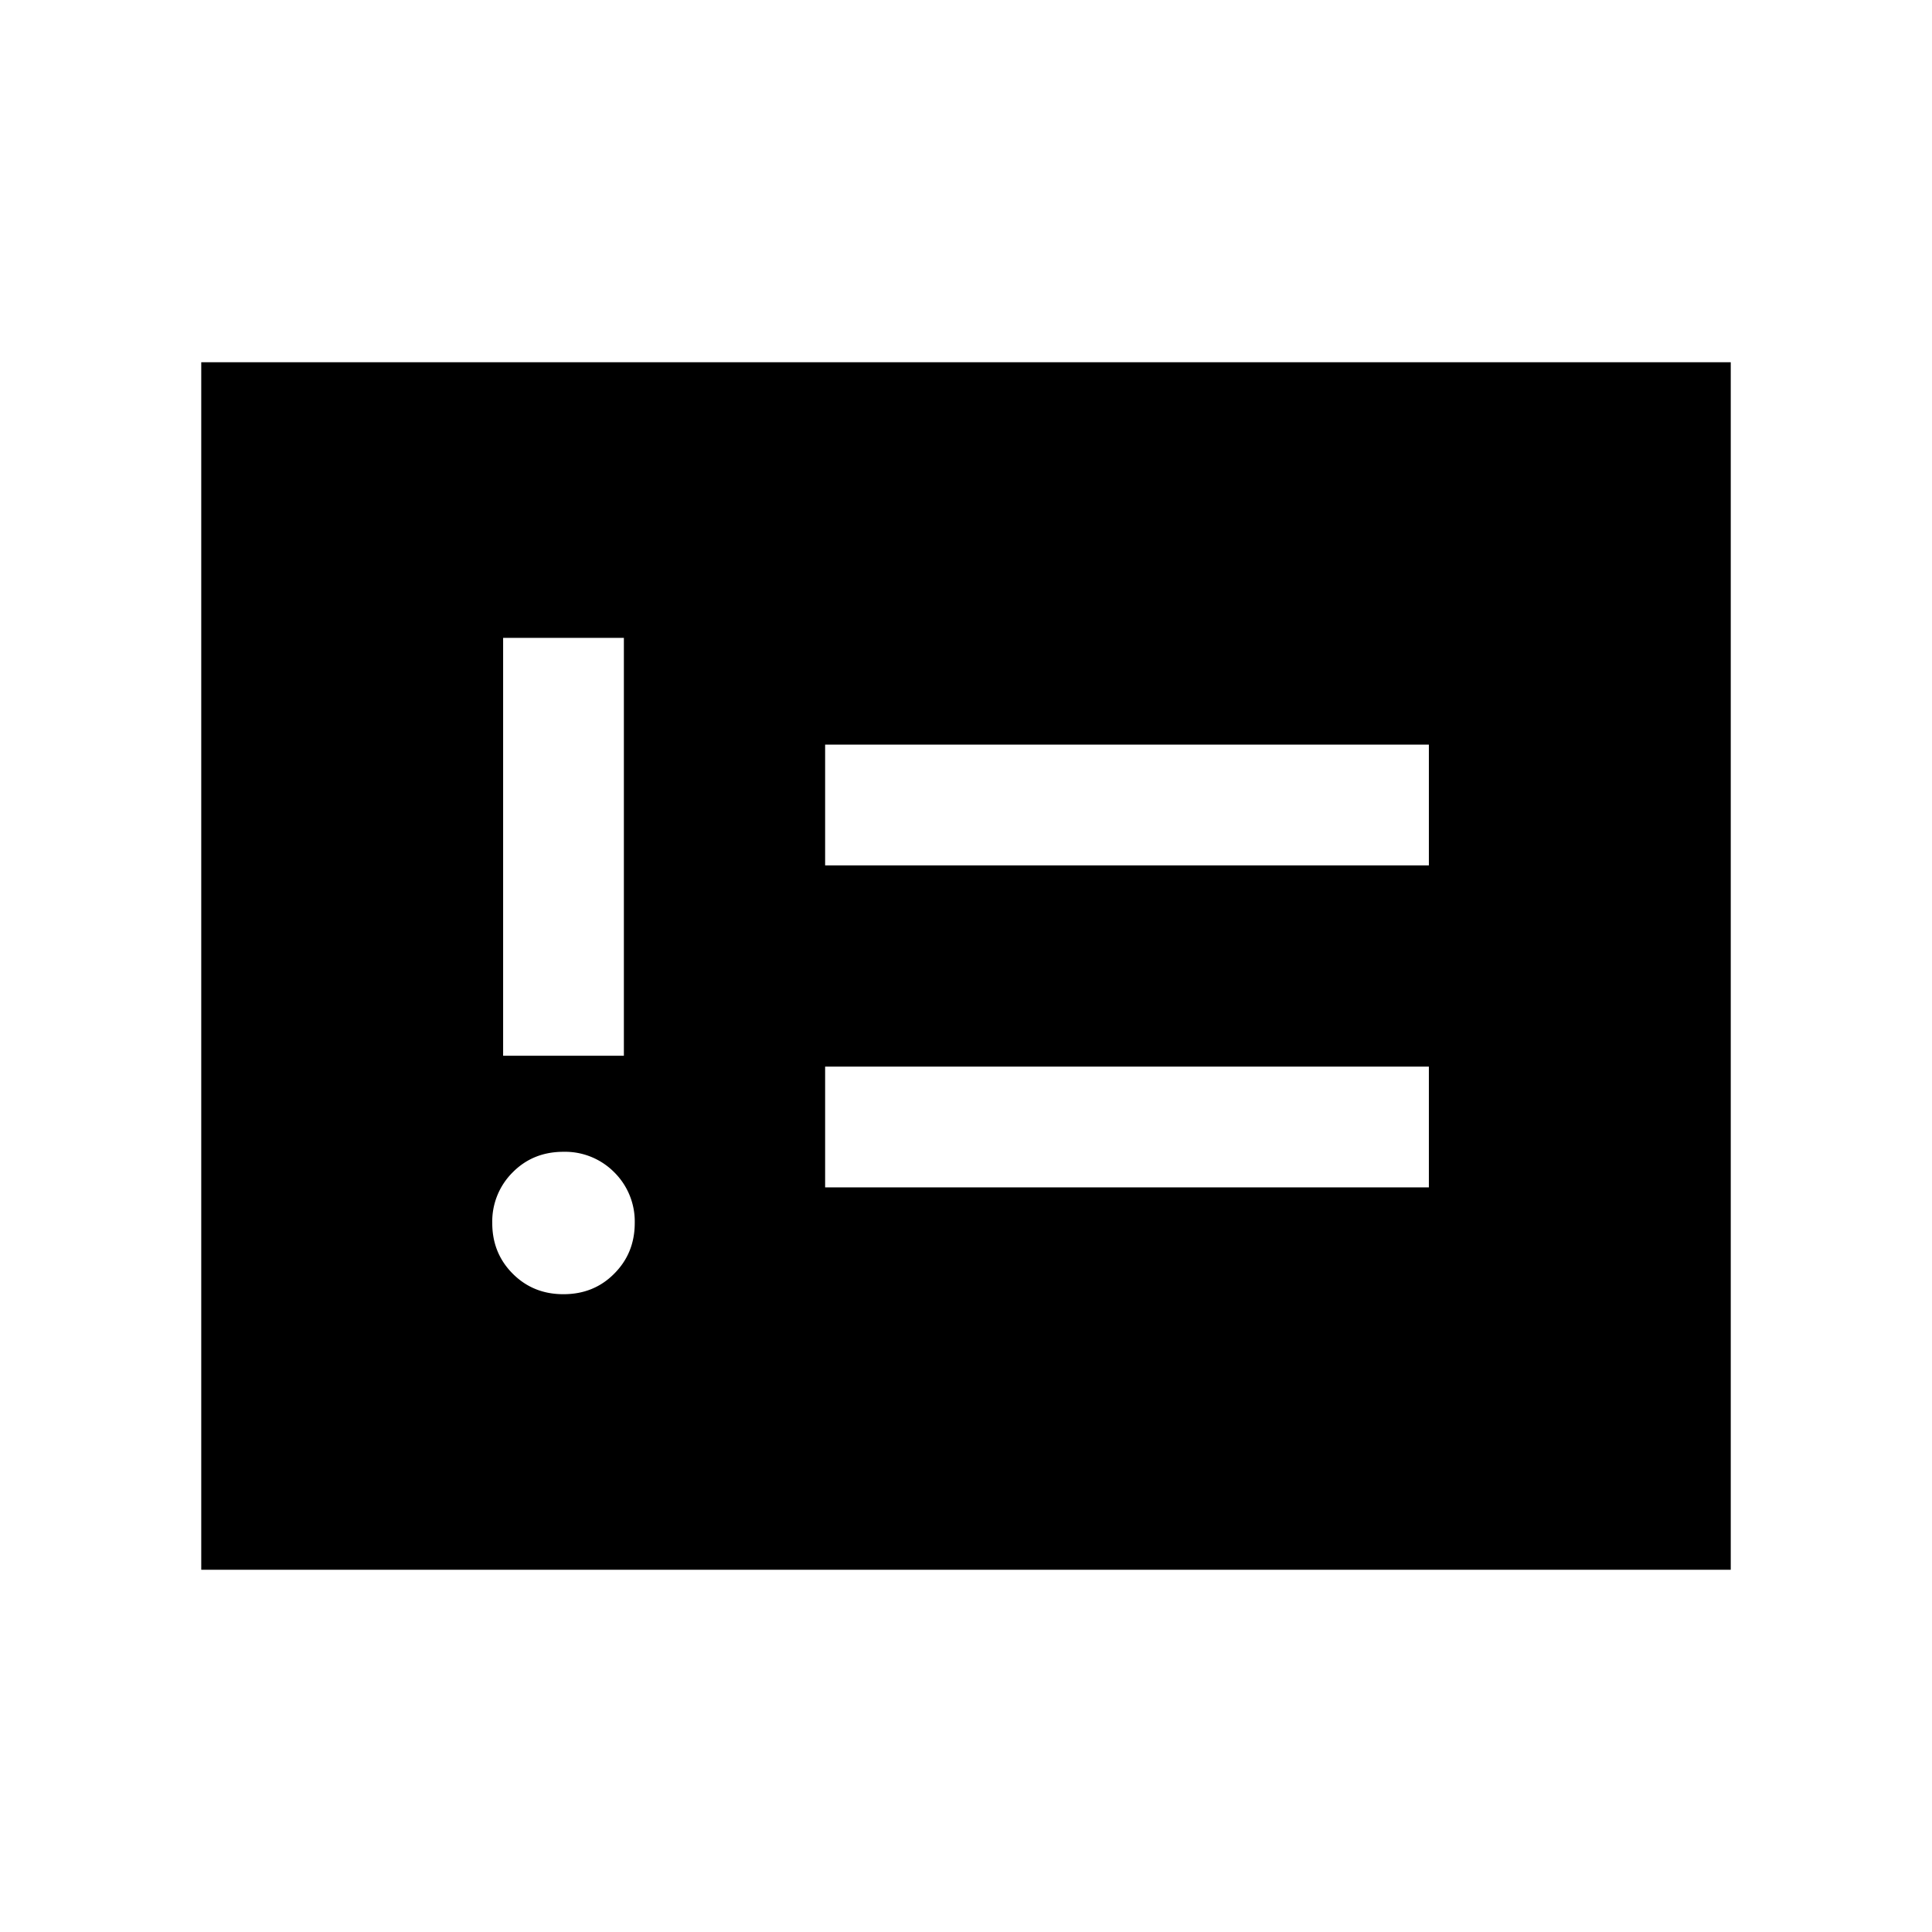 <svg xmlns="http://www.w3.org/2000/svg" width="24" height="24" viewBox="0 0 24 24" fill='currentColor'><path d="M7 16.077q.378 0 .63-.255.255-.255.255-.63a.86.86 0 0 0-.255-.63.86.86 0 0 0-.63-.254q-.378 0-.63.254a.86.86 0 0 0-.255.631q0 .375.255.63t.63.254m-.75-2.962h1.5V7.924h-1.5zm4 1.635h7.5v-1.5h-7.5zm0-4h7.5v-1.5h-7.5zM2.5 19.5v-15h19v15z"/></svg>